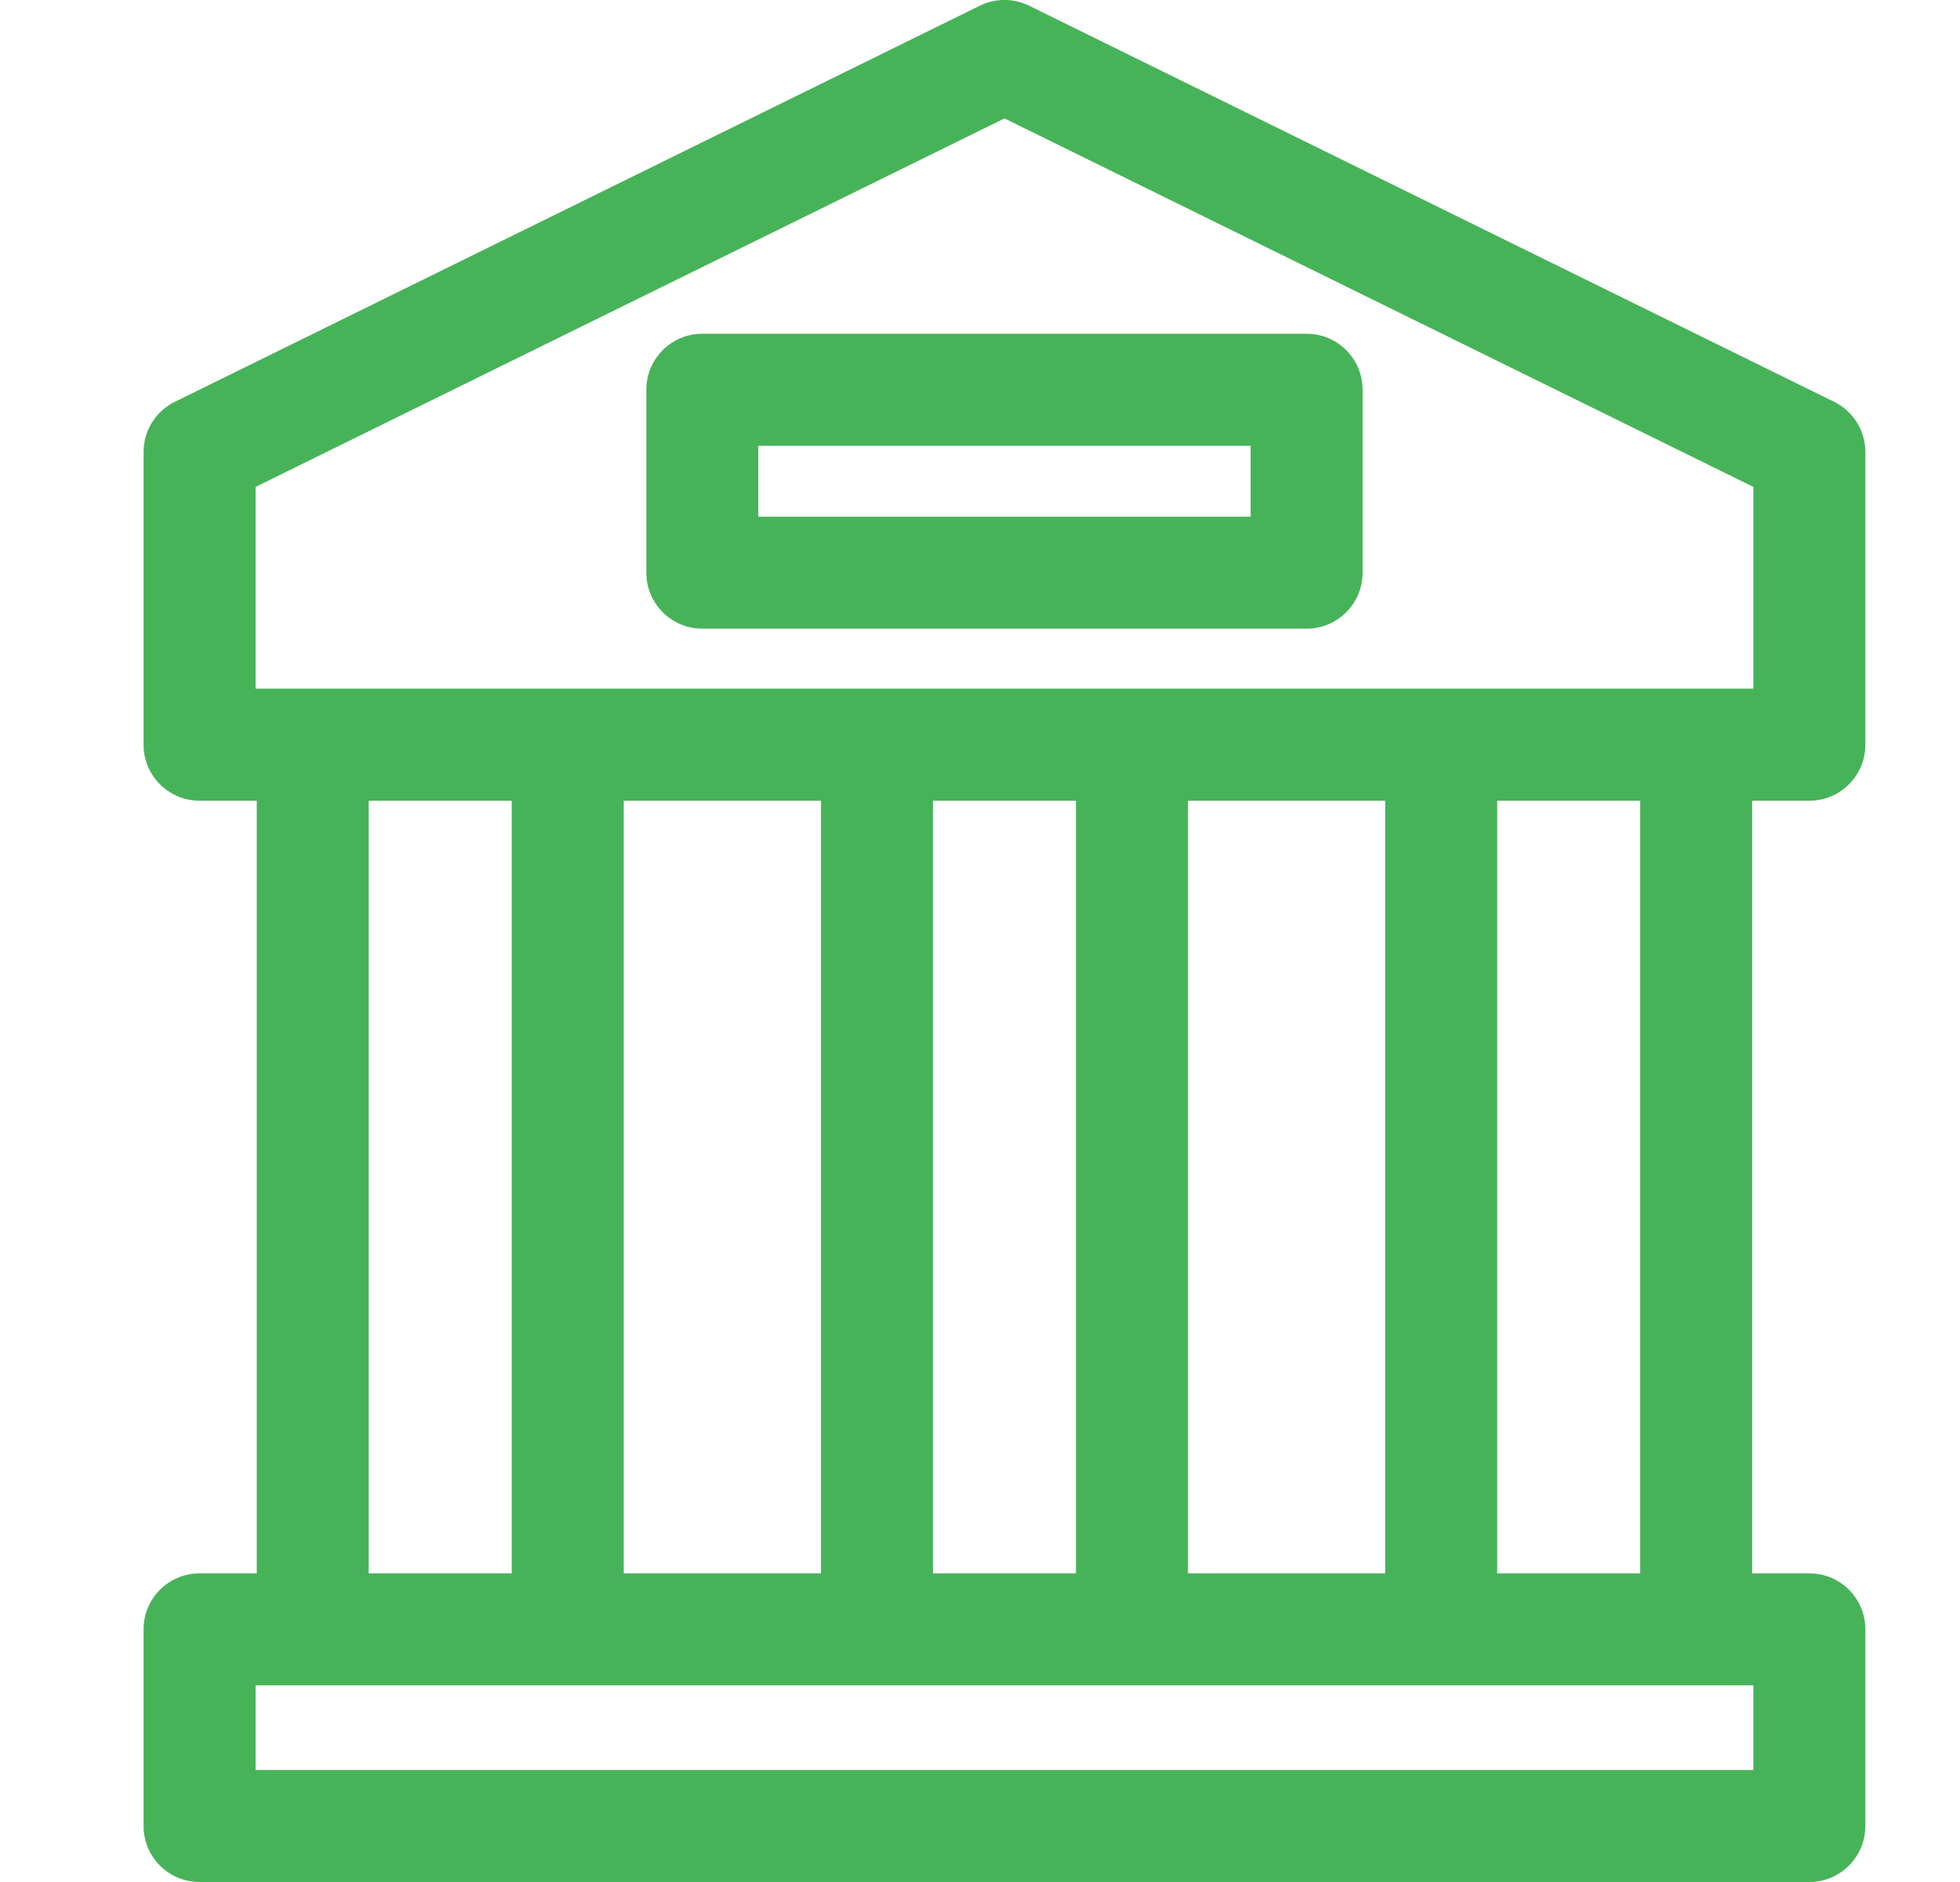 <svg width="25" height="24" viewBox="0 0 25 24" fill="none" xmlns="http://www.w3.org/2000/svg">
<g id="Admission" clip-path="url(#clip0_762_1231)">
<path id="Vector" d="M23.079 10.211C23.473 10.211 23.793 9.891 23.793 9.497V5.765C23.793 5.492 23.638 5.244 23.394 5.124L13.127 0.073C12.928 -0.025 12.696 -0.025 12.497 0.073L2.23 5.124C1.986 5.244 1.831 5.492 1.831 5.765V9.497C1.831 9.891 2.151 10.211 2.546 10.211H3.275V20.064H2.546C2.151 20.064 1.831 20.383 1.831 20.778V23.286C1.831 23.68 2.151 24 2.546 24H23.079C23.473 24 23.793 23.68 23.793 23.286V20.778C23.793 20.383 23.473 20.064 23.079 20.064H22.349V10.211H23.079ZM3.26 6.209L12.812 1.51L22.364 6.209V8.782H3.26V6.209ZM15.153 20.064V10.211H17.668V20.064H15.153ZM10.472 10.211V20.064H7.956V10.211H10.472ZM11.9 10.211H13.724V20.064H11.9V10.211ZM4.703 10.211H6.527V20.064H4.703V10.211ZM22.364 22.572H3.26V21.492H22.364V22.572ZM20.921 20.064H19.097V10.211H20.921V20.064Z" fill="#47B359"/>
<path id="Vector_2" d="M16.666 4.256H8.958C8.564 4.256 8.244 4.576 8.244 4.97V7.303C8.244 7.697 8.564 8.017 8.958 8.017H16.666C17.061 8.017 17.38 7.697 17.38 7.303V4.97C17.38 4.576 17.061 4.256 16.666 4.256ZM15.952 6.589H9.672V5.685H15.952V6.589Z" fill="#47B359"/>
</g>
<defs>
<clipPath id="clip0_762_1231">
<rect width="24" height="24" fill="white" transform="translate(0.8)"/>
</clipPath>
</defs>
</svg>
